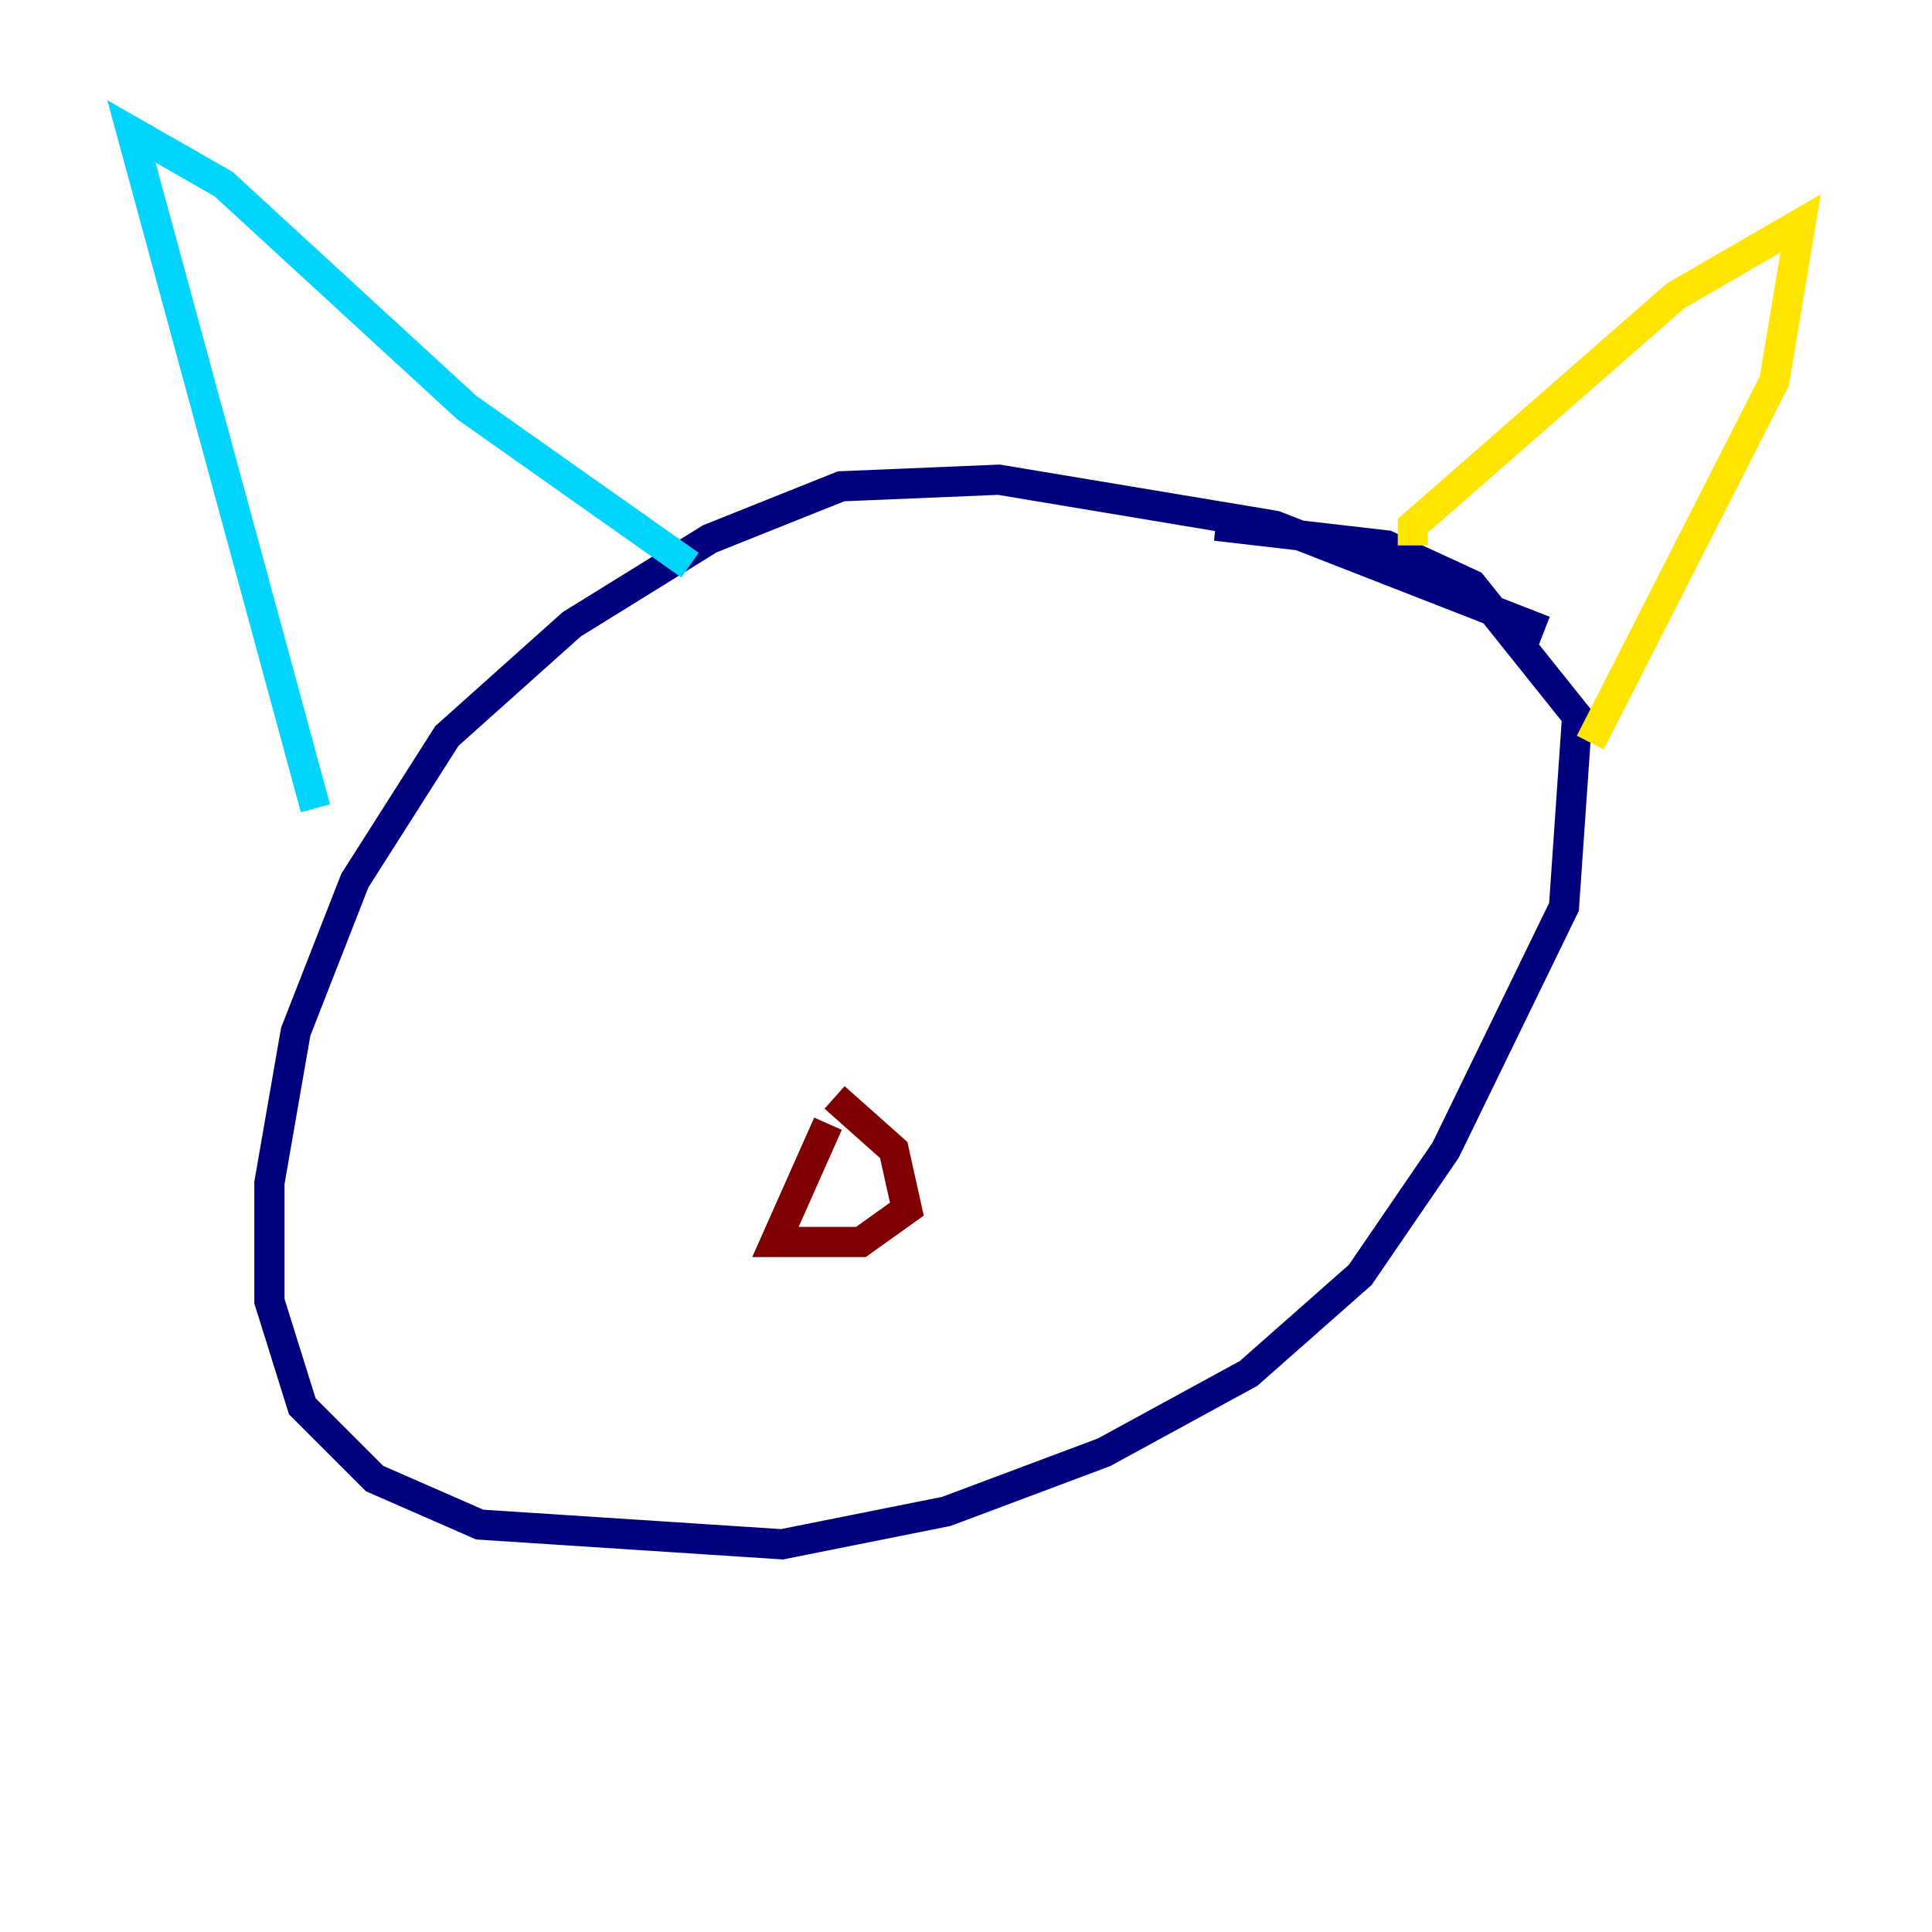 <?xml version="1.0" encoding="utf-8" ?>
<svg baseProfile="tiny" height="128" version="1.2" viewBox="0,0,128,128" width="128" xmlns="http://www.w3.org/2000/svg" xmlns:ev="http://www.w3.org/2001/xml-events" xmlns:xlink="http://www.w3.org/1999/xlink"><defs /><polyline fill="none" points="102.313,41.796 84.463,34.83 66.177,31.782 55.728,32.218 47.02,35.701 37.878,41.361 29.605,48.762 23.51,58.34 19.592,68.354 17.85,78.367 17.85,86.204 20.027,93.17 24.816,97.959 31.782,101.007 51.809,102.313 62.694,100.136 73.143,96.218 82.721,90.993 90.122,84.463 95.782,76.191 103.619,60.082 104.49,47.456 97.524,38.748 91.864,36.136 80.544,34.83" stroke="#00007f" stroke-width="2" /><polyline fill="none" points="20.898,53.551 8.707,8.707 14.803,12.191 30.912,26.993 45.714,37.442" stroke="#00d4ff" stroke-width="2" /><polyline fill="none" points="93.605,36.136 93.605,34.83 111.02,19.592 119.293,14.803 117.551,25.252 105.361,49.197" stroke="#ffe500" stroke-width="2" /><polyline fill="none" points="54.857,74.449 51.374,82.286 57.034,82.286 60.082,80.109 59.211,76.191 55.292,72.707" stroke="#7f0000" stroke-width="2" /></svg>